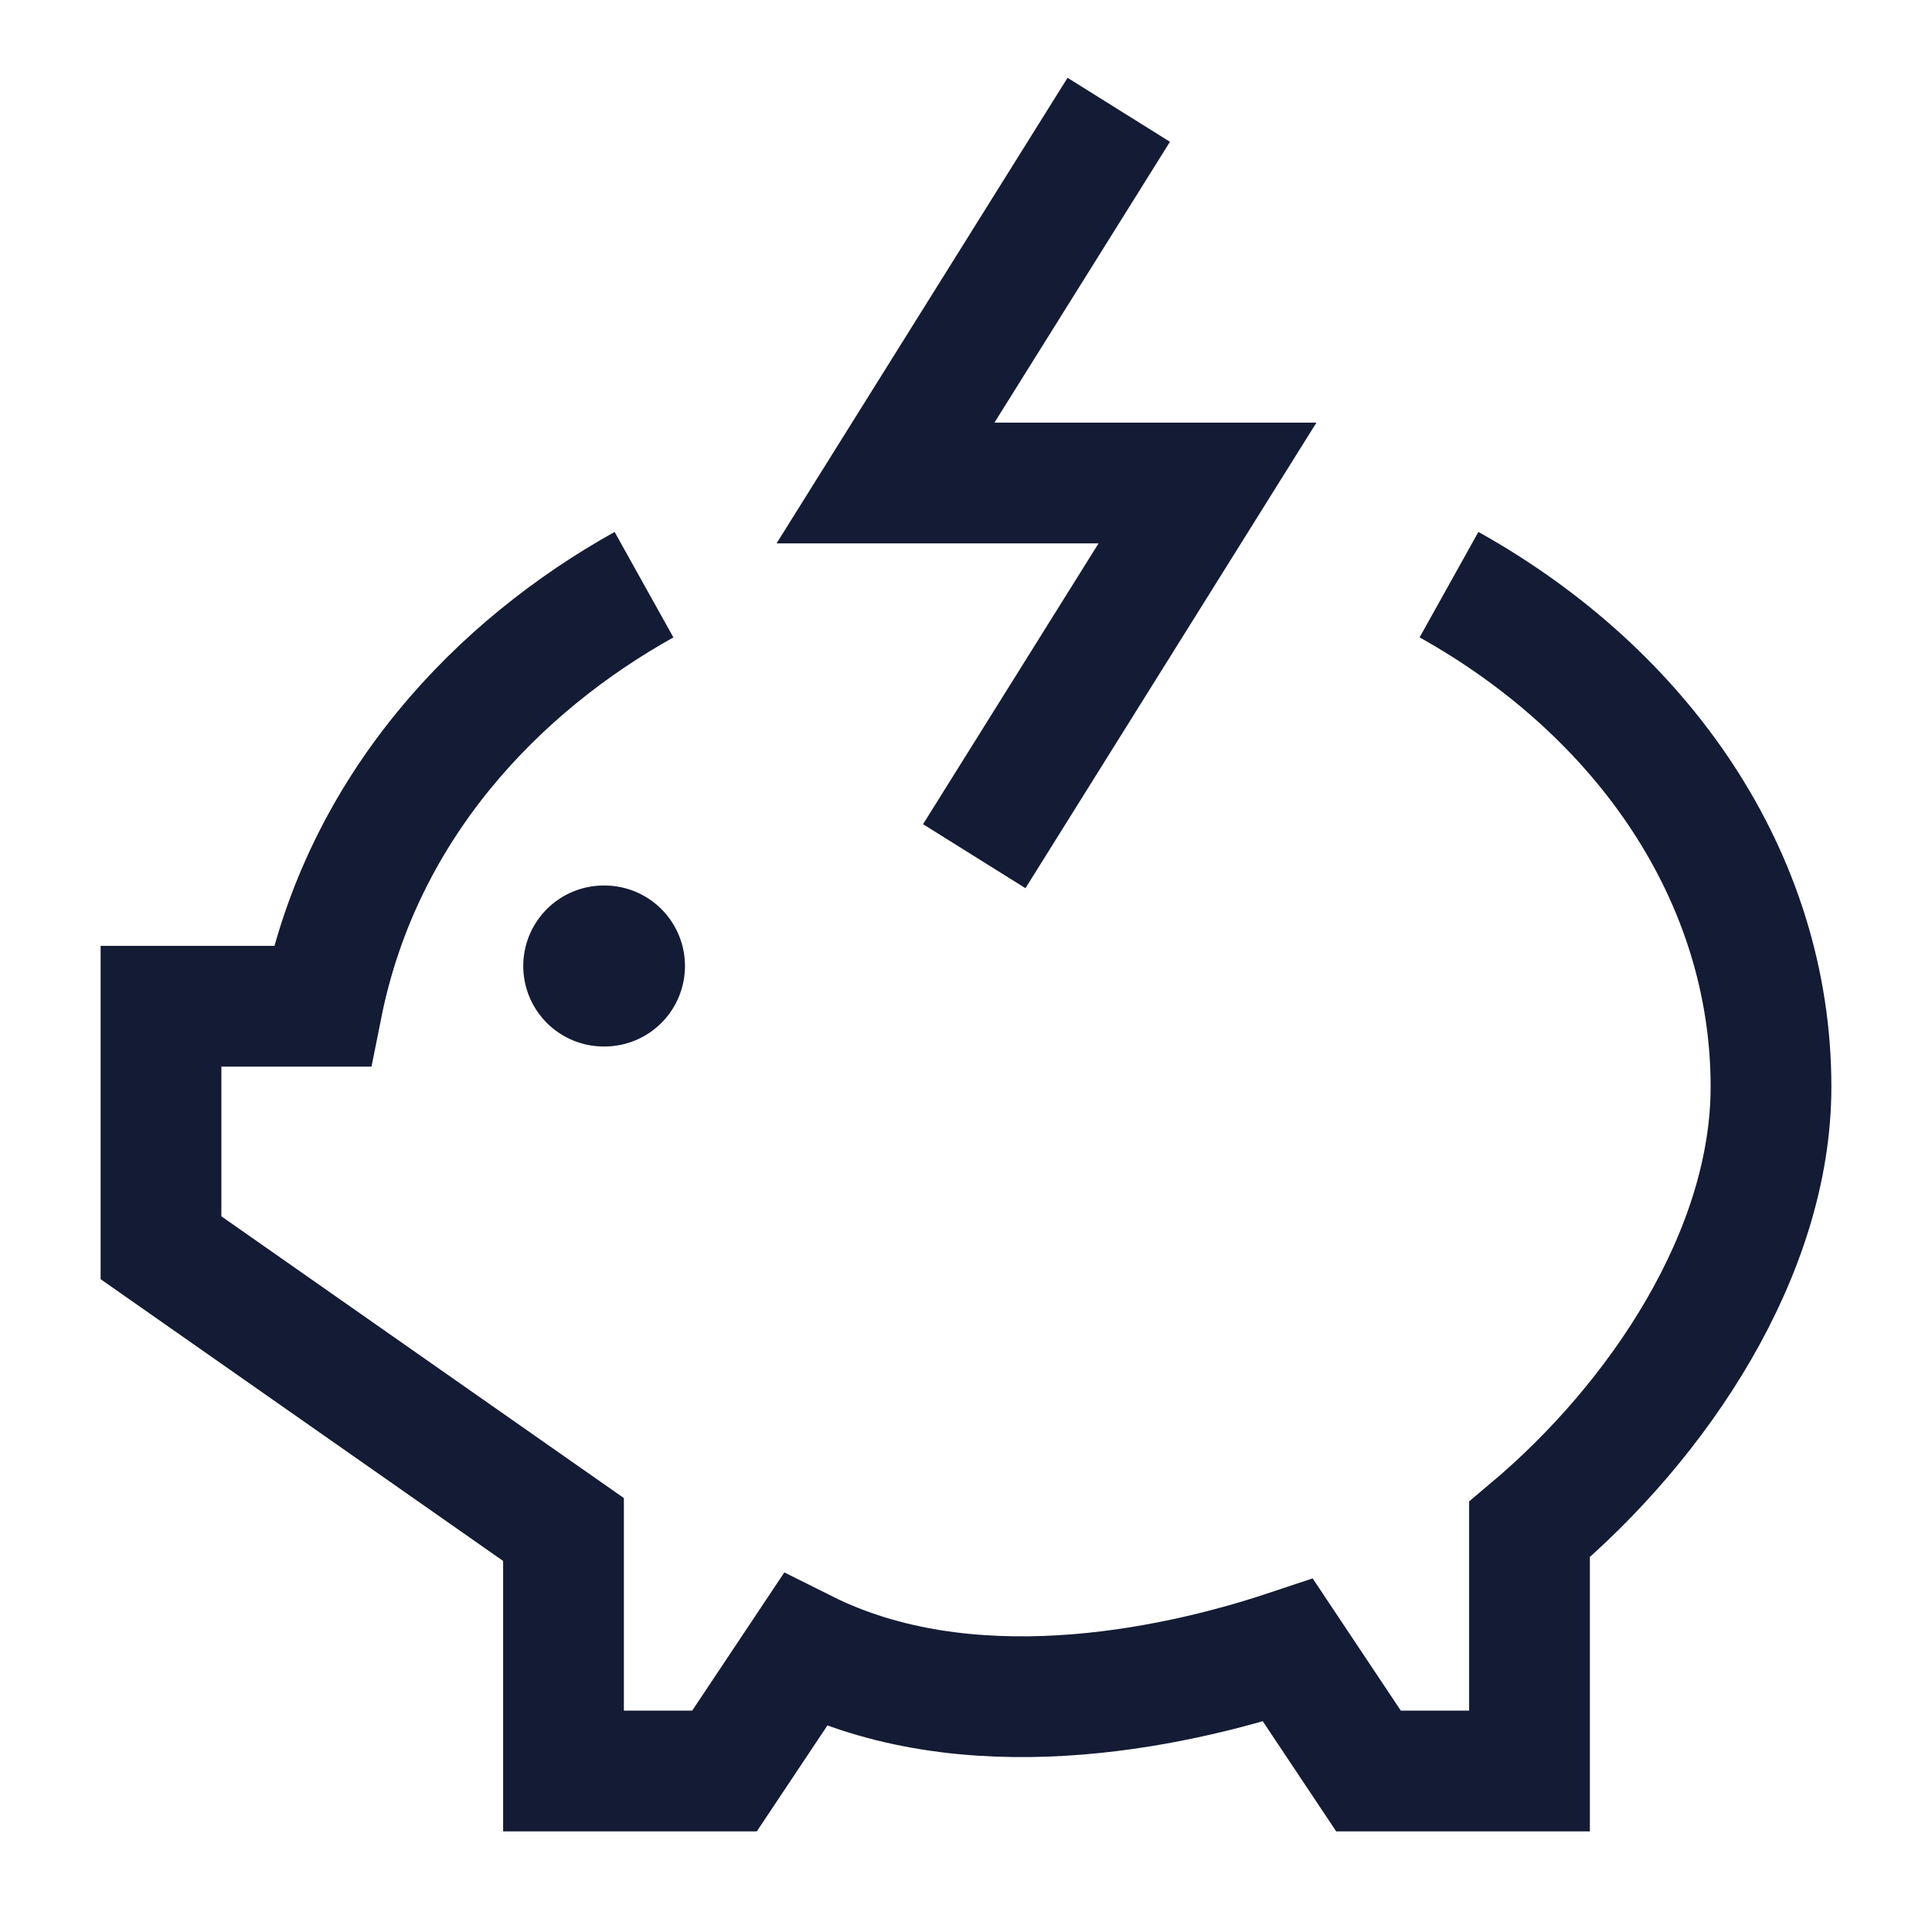 <svg width="24" height="24" viewBox="0 0 24 24" fill="none" xmlns="http://www.w3.org/2000/svg">
<path d="M18 7.263C20.412 8.608 22 10.9 22 13.5C22 15.559 20.611 17.645 19 19V22H17L16 20.5C14.5 21 12 21.5 10 20.5L9 22H7V19L2 15.5V12.5H4C4.5 10 6.208 8.262 8 7.263" stroke="#141B34" stroke-width="1.5"/>
<path d="M13.5 2L11 6H15L12.5 10" stroke="#141B34" stroke-width="1.5" stroke-linecap="square"/>
<path d="M7.5 12H7.509" stroke="#141B34" stroke-width="2" stroke-linecap="round" stroke-linejoin="round"/>
</svg>
